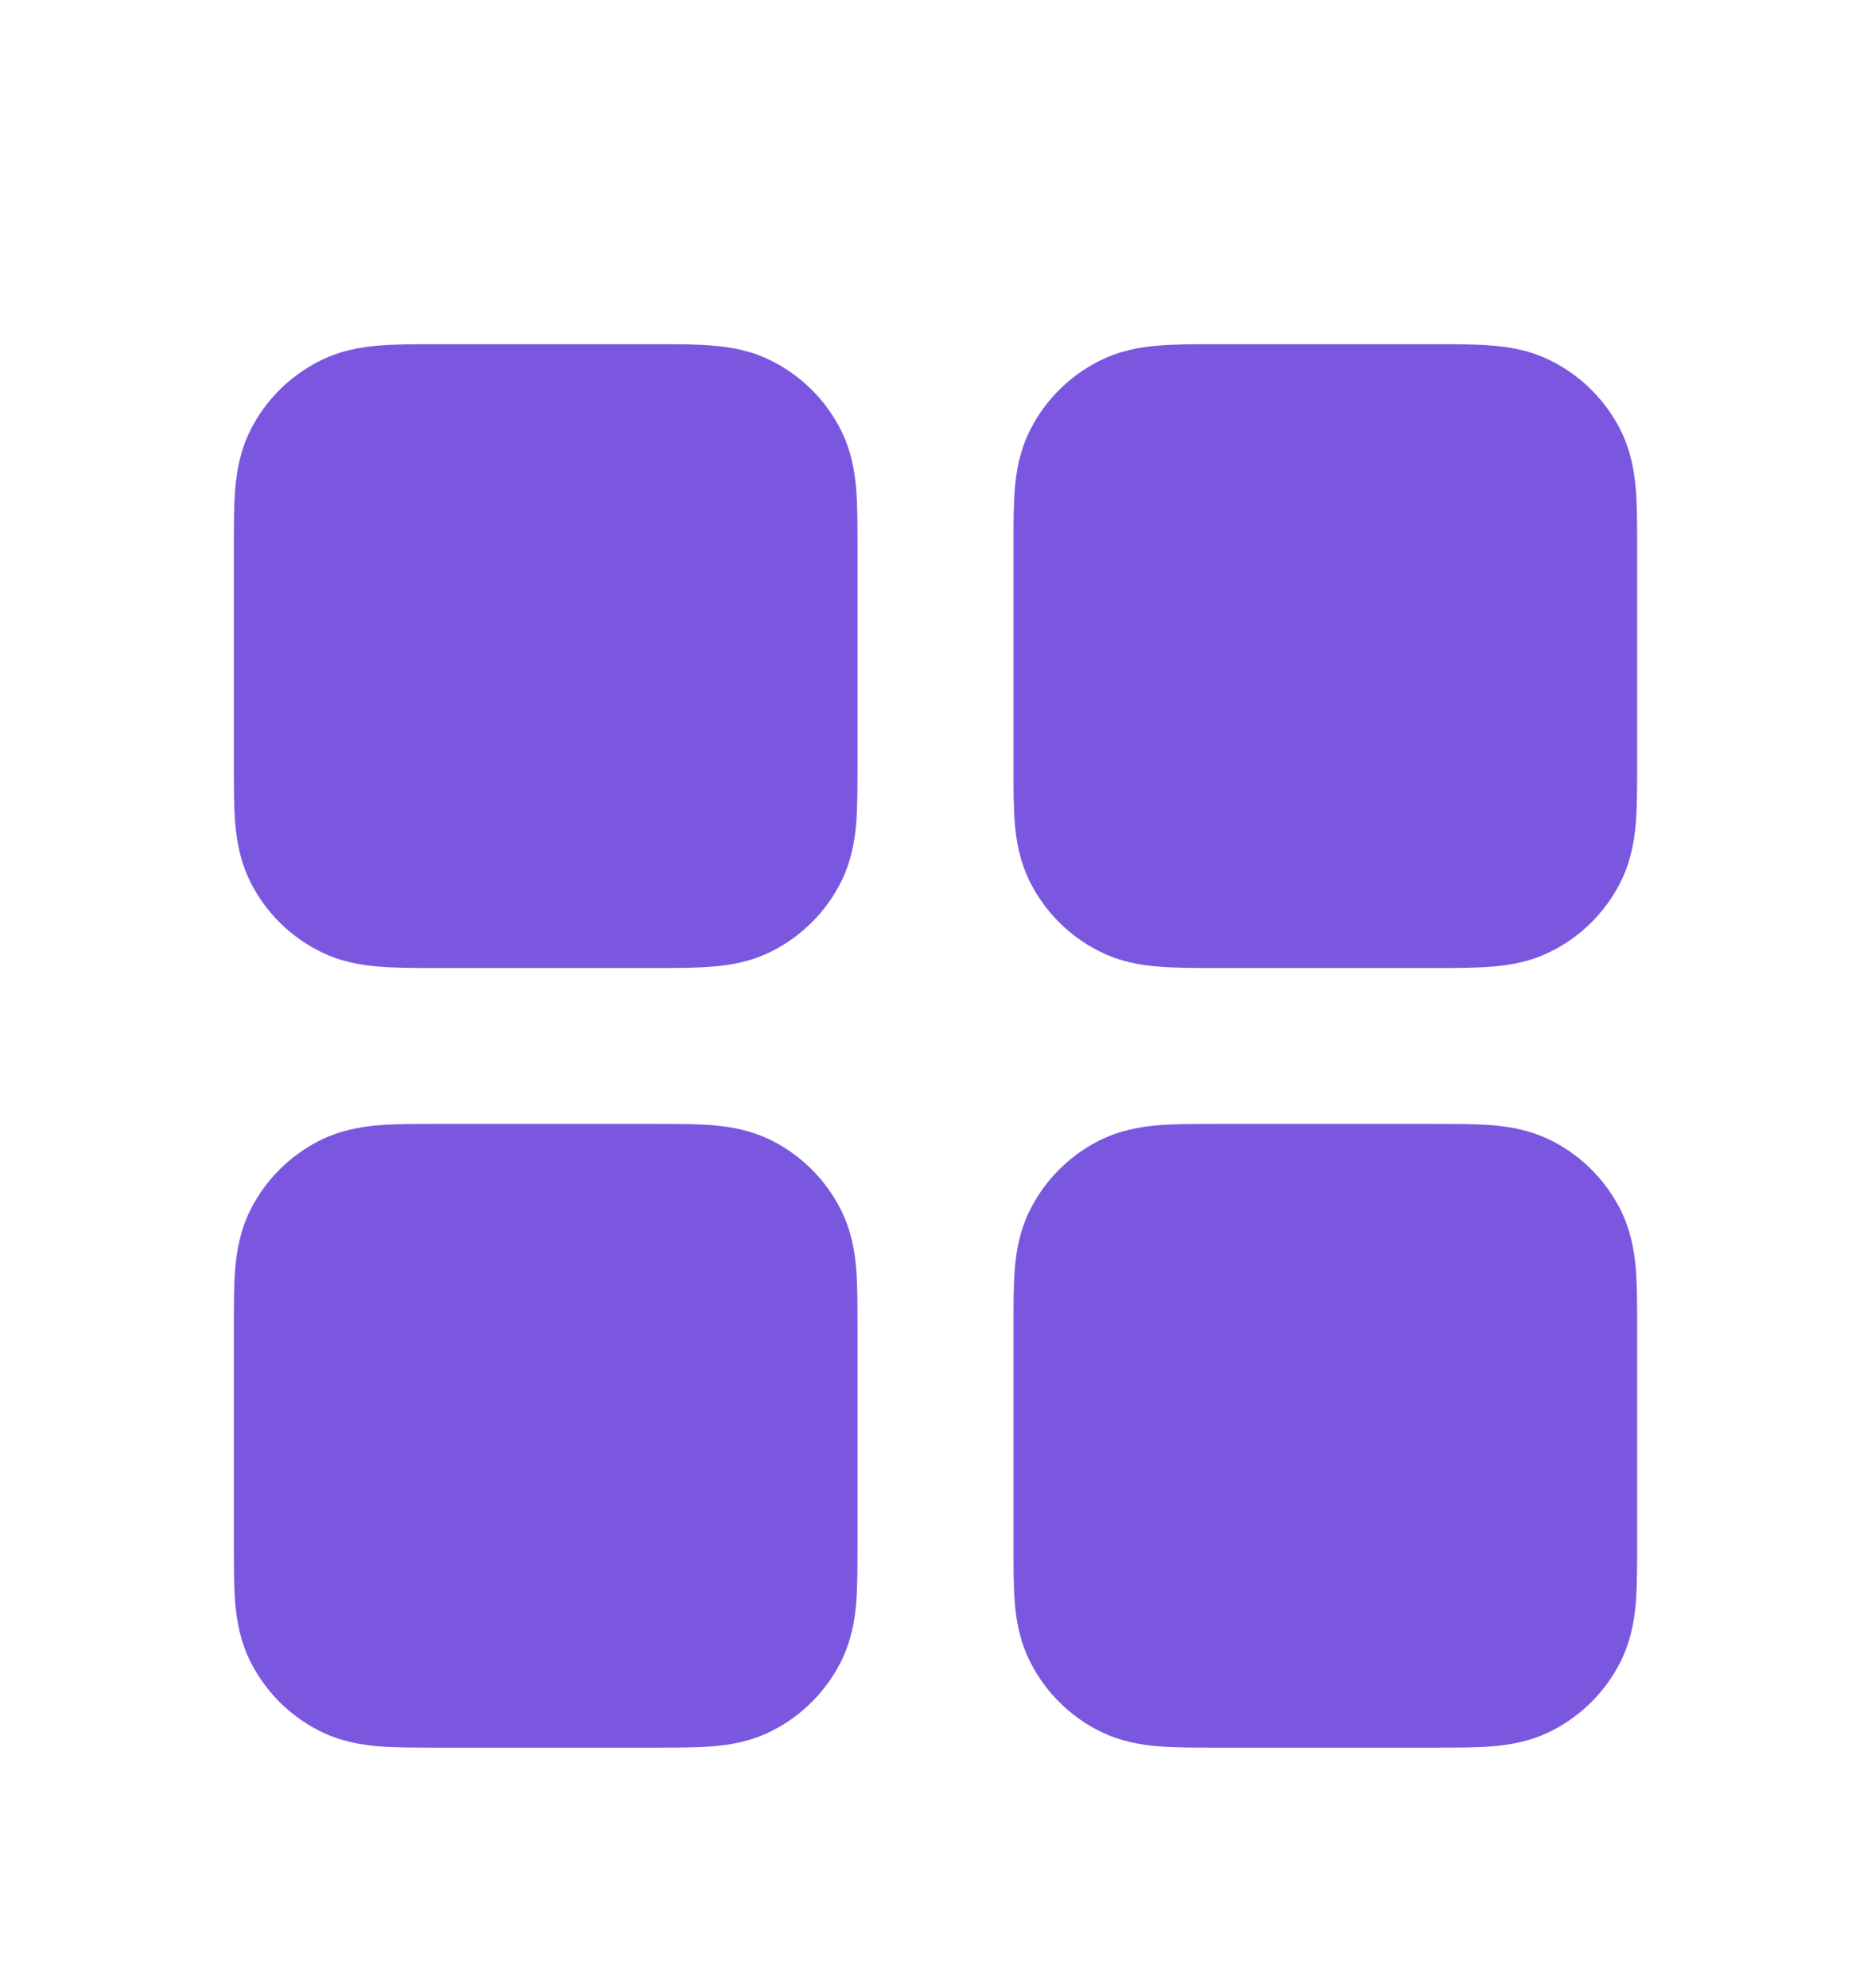 <svg width="16" height="17" viewBox="0 0 16 17" fill="none" xmlns="http://www.w3.org/2000/svg">
<path d="M10.379 2.943C10.21 2.943 10.047 2.943 9.908 2.955C9.755 2.967 9.576 2.996 9.395 3.089C9.144 3.217 8.94 3.42 8.812 3.671C8.72 3.852 8.69 4.032 8.678 4.185C8.667 4.323 8.667 4.487 8.667 4.655V6.565C8.667 6.733 8.667 6.897 8.678 7.036C8.69 7.188 8.72 7.368 8.812 7.549C8.94 7.8 9.144 8.004 9.395 8.131C9.576 8.224 9.755 8.253 9.908 8.265C10.047 8.277 10.21 8.277 10.379 8.277H12.288C12.456 8.277 12.62 8.277 12.759 8.265C12.911 8.253 13.091 8.224 13.272 8.131C13.523 8.004 13.727 7.8 13.855 7.549C13.947 7.368 13.976 7.188 13.989 7.036C14 6.897 14 6.733 14 6.565V4.655C14 4.487 14 4.323 13.989 4.185C13.976 4.032 13.947 3.852 13.855 3.671C13.727 3.42 13.523 3.217 13.272 3.089C13.091 2.996 12.911 2.967 12.759 2.955C12.62 2.943 12.456 2.943 12.288 2.943L10.379 2.943Z" fill="#7B57E0"/>
<path d="M3.712 9.61C3.544 9.61 3.38 9.61 3.241 9.621C3.089 9.634 2.909 9.663 2.728 9.755C2.477 9.883 2.273 10.087 2.145 10.338C2.053 10.519 2.024 10.699 2.011 10.851C2 10.99 2 11.154 2 11.322L2 13.231C2 13.399 2 13.563 2.011 13.702C2.024 13.855 2.053 14.034 2.145 14.215C2.273 14.466 2.477 14.67 2.728 14.798C2.909 14.89 3.089 14.92 3.241 14.932C3.38 14.943 3.544 14.943 3.712 14.943H5.621C5.79 14.943 5.953 14.943 6.092 14.932C6.245 14.92 6.424 14.89 6.605 14.798C6.856 14.67 7.06 14.466 7.188 14.215C7.28 14.034 7.31 13.855 7.322 13.702C7.333 13.563 7.333 13.4 7.333 13.231V11.322C7.333 11.154 7.333 10.99 7.322 10.851C7.31 10.699 7.28 10.519 7.188 10.338C7.06 10.087 6.856 9.883 6.605 9.755C6.424 9.663 6.245 9.634 6.092 9.621C5.953 9.61 5.79 9.61 5.621 9.61H3.712Z" fill="#7B57E0"/>
<path d="M10.379 9.61C10.21 9.61 10.047 9.61 9.908 9.621C9.755 9.634 9.576 9.663 9.395 9.755C9.144 9.883 8.94 10.087 8.812 10.338C8.72 10.519 8.69 10.699 8.678 10.851C8.667 10.99 8.667 11.154 8.667 11.322V13.231C8.667 13.399 8.667 13.563 8.678 13.702C8.69 13.855 8.72 14.034 8.812 14.215C8.94 14.466 9.144 14.67 9.395 14.798C9.576 14.89 9.755 14.92 9.908 14.932C10.047 14.943 10.21 14.943 10.379 14.943H12.288C12.456 14.943 12.62 14.943 12.759 14.932C12.911 14.92 13.091 14.89 13.272 14.798C13.523 14.67 13.727 14.466 13.855 14.215C13.947 14.034 13.976 13.855 13.989 13.702C14 13.563 14 13.4 14 13.231V11.322C14 11.154 14 10.99 13.989 10.851C13.976 10.699 13.947 10.519 13.855 10.338C13.727 10.087 13.523 9.883 13.272 9.755C13.091 9.663 12.911 9.634 12.759 9.621C12.62 9.61 12.456 9.61 12.288 9.61H10.379Z" fill="#7B57E0"/>
<path d="M3.712 2.943C3.544 2.943 3.38 2.943 3.241 2.955C3.089 2.967 2.909 2.996 2.728 3.089C2.477 3.217 2.273 3.42 2.145 3.671C2.053 3.852 2.024 4.032 2.011 4.185C2 4.323 2 4.487 2 4.655L2 6.565C2 6.733 2 6.897 2.011 7.036C2.024 7.188 2.053 7.368 2.145 7.549C2.273 7.8 2.477 8.004 2.728 8.131C2.909 8.224 3.089 8.253 3.241 8.265C3.38 8.277 3.544 8.277 3.712 8.277H5.621C5.79 8.277 5.953 8.277 6.092 8.265C6.245 8.253 6.424 8.224 6.605 8.131C6.856 8.004 7.06 7.8 7.188 7.549C7.28 7.368 7.31 7.188 7.322 7.036C7.333 6.897 7.333 6.733 7.333 6.565V4.655C7.333 4.487 7.333 4.323 7.322 4.185C7.31 4.032 7.28 3.852 7.188 3.671C7.06 3.42 6.856 3.217 6.605 3.089C6.424 2.996 6.245 2.967 6.092 2.955C5.953 2.943 5.79 2.943 5.621 2.943L3.712 2.943Z" fill="#7B57E0"/>
</svg>
